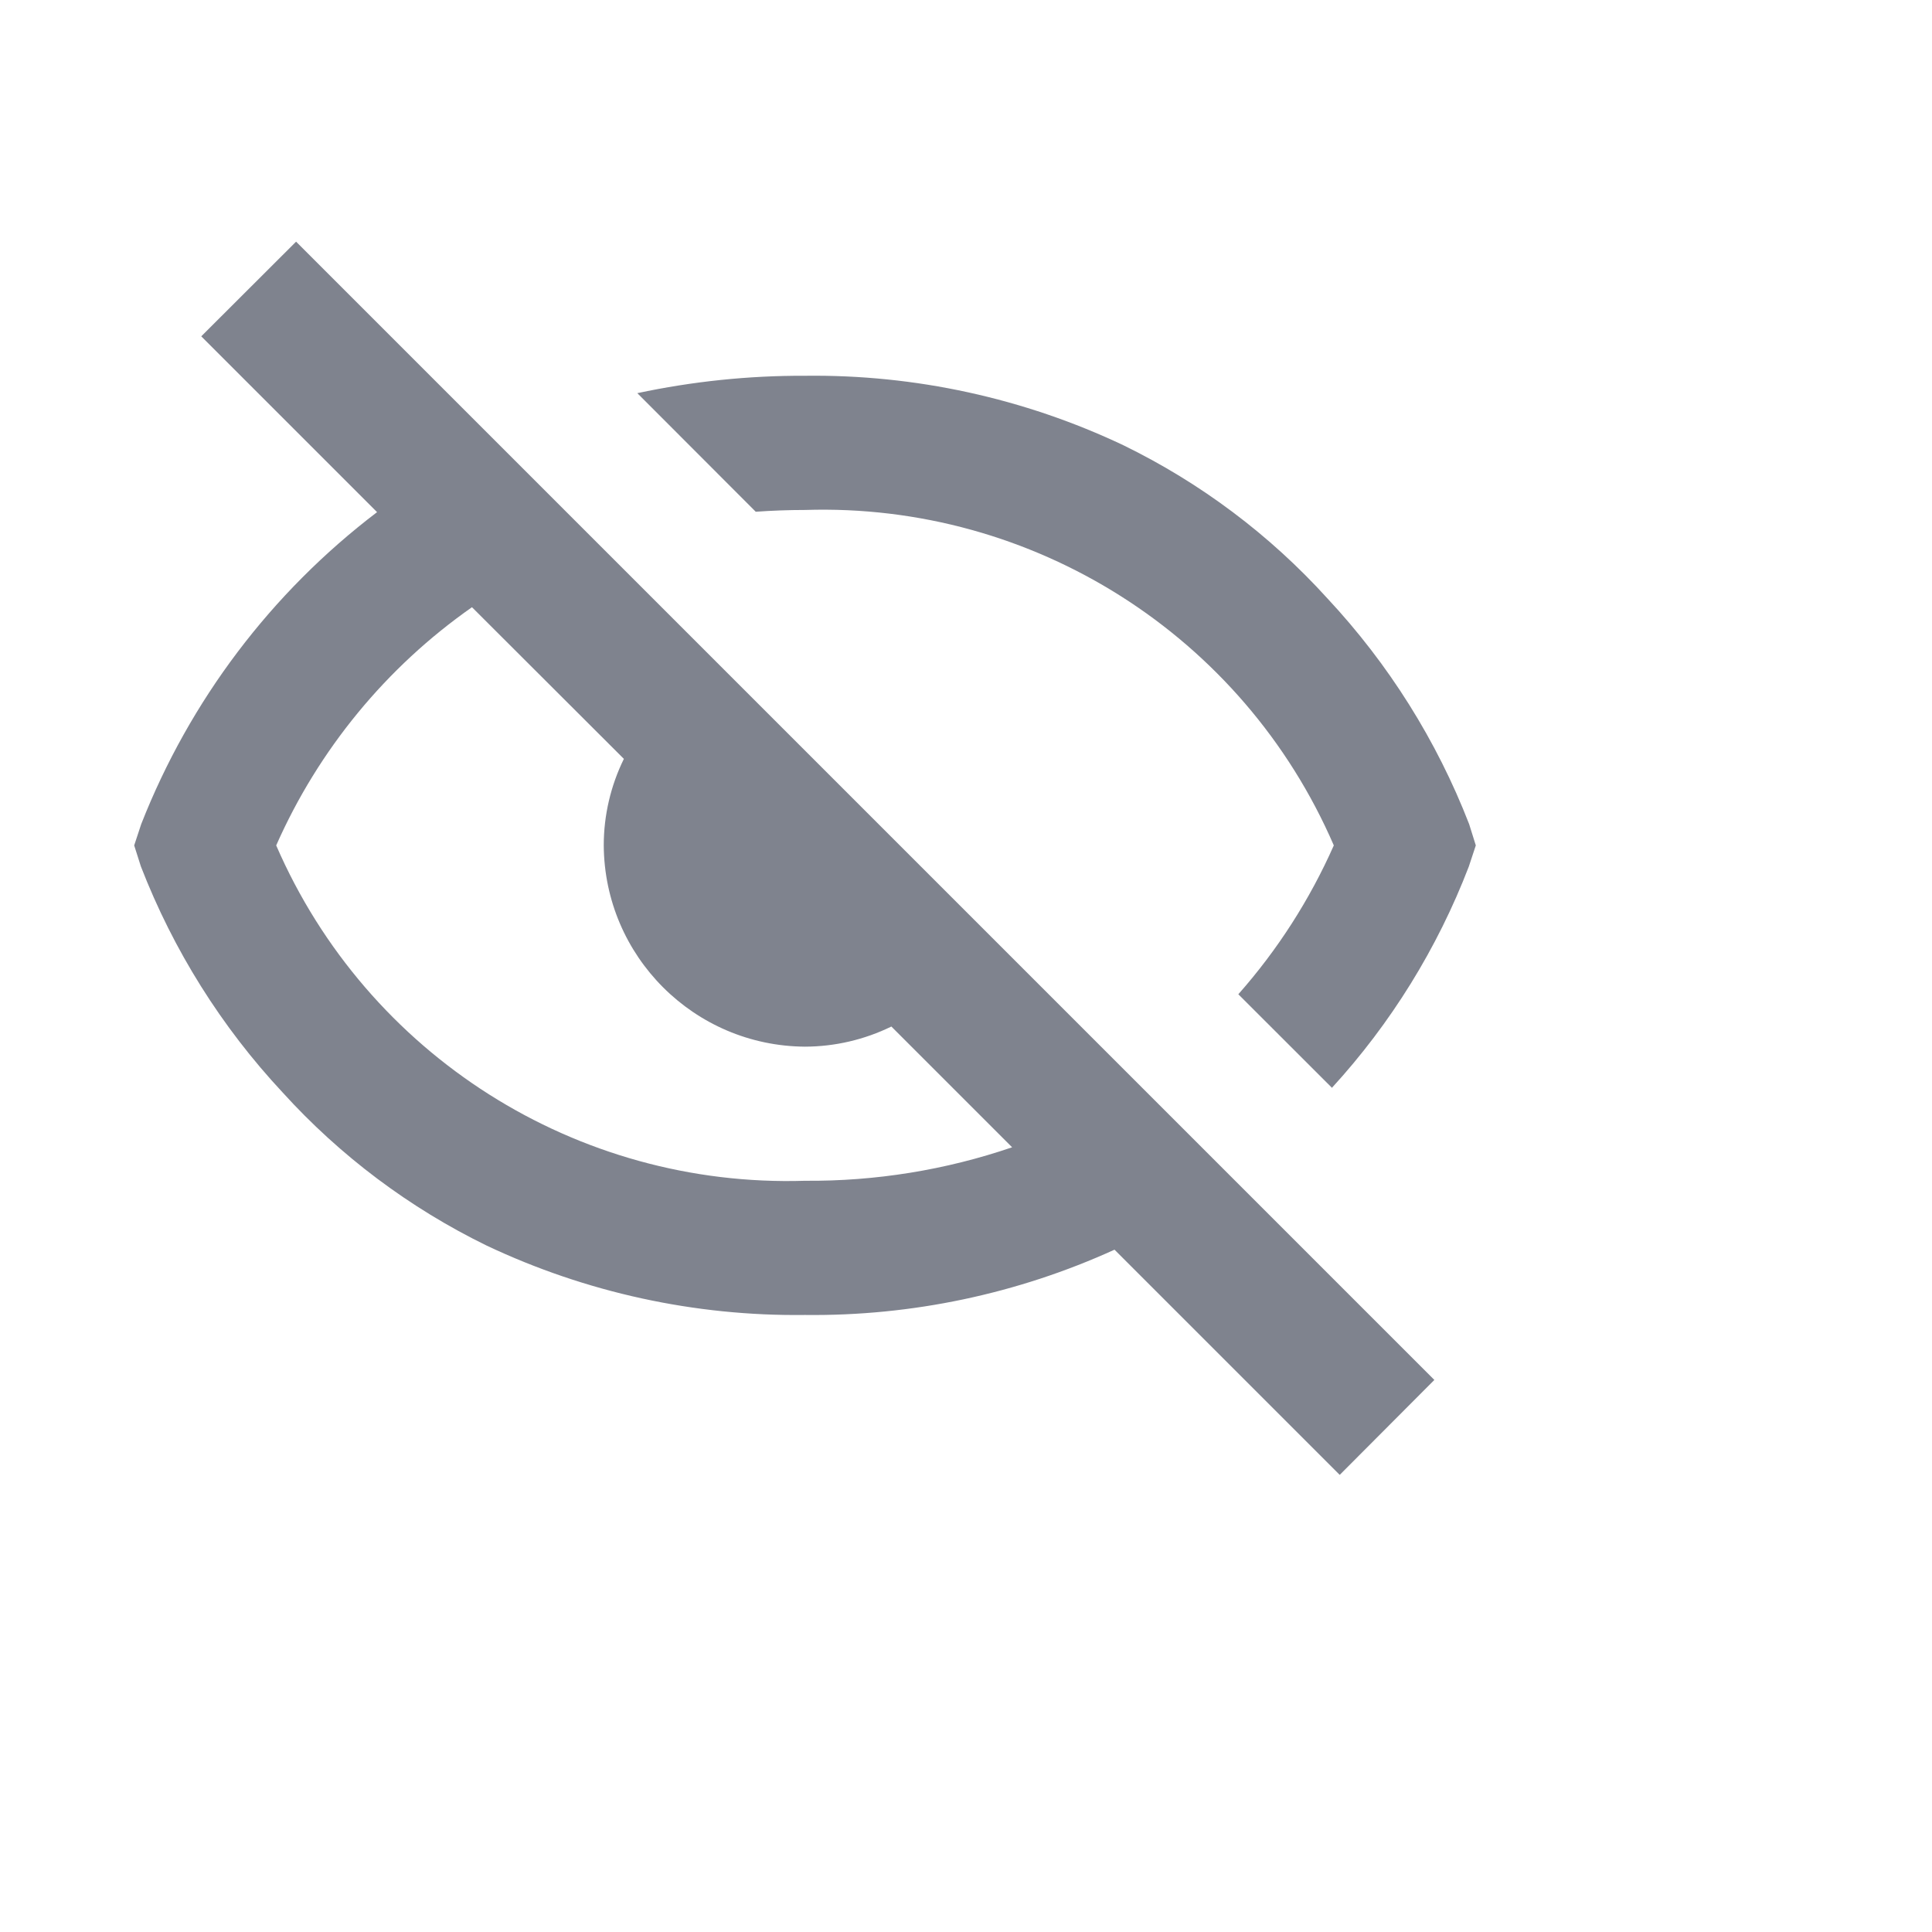 <svg width="24" height="24" viewBox="0 0 24 24" fill="none" xmlns="http://www.w3.org/2000/svg">
<path d="M16.642 18.321L13.845 15.524C12.639 16.073 11.326 16.35 10 16.335C8.633 16.352 7.281 16.057 6.045 15.473C5.087 15.005 4.227 14.36 3.511 13.571C2.75 12.756 2.153 11.803 1.75 10.763L1.667 10.502L1.754 10.238C2.357 8.702 3.37 7.361 4.684 6.362L2.5 4.178L3.678 3.002L17.818 17.142L16.643 18.321H16.642ZM5.863 7.543C4.798 8.289 3.957 9.312 3.431 10.502C4.56 13.106 7.163 14.757 10 14.668C10.875 14.675 11.745 14.535 12.573 14.252L11.073 12.752C10.739 12.915 10.372 13.001 10 13.002C8.623 12.993 7.509 11.879 7.5 10.502C7.5 10.129 7.586 9.761 7.75 9.427L5.863 7.543ZM16.543 13.51L15.383 12.351C15.871 11.799 16.271 11.175 16.569 10.502C15.442 7.896 12.837 6.244 10 6.335C9.794 6.335 9.588 6.343 9.388 6.357L7.917 4.884C8.601 4.738 9.3 4.665 10 4.668C11.367 4.651 12.72 4.946 13.955 5.531C14.913 5.998 15.773 6.643 16.489 7.433C17.249 8.247 17.847 9.198 18.25 10.237L18.333 10.502L18.246 10.765C17.856 11.78 17.279 12.713 16.544 13.515L16.543 13.51Z" fill="#7F838E"/>
</svg>
